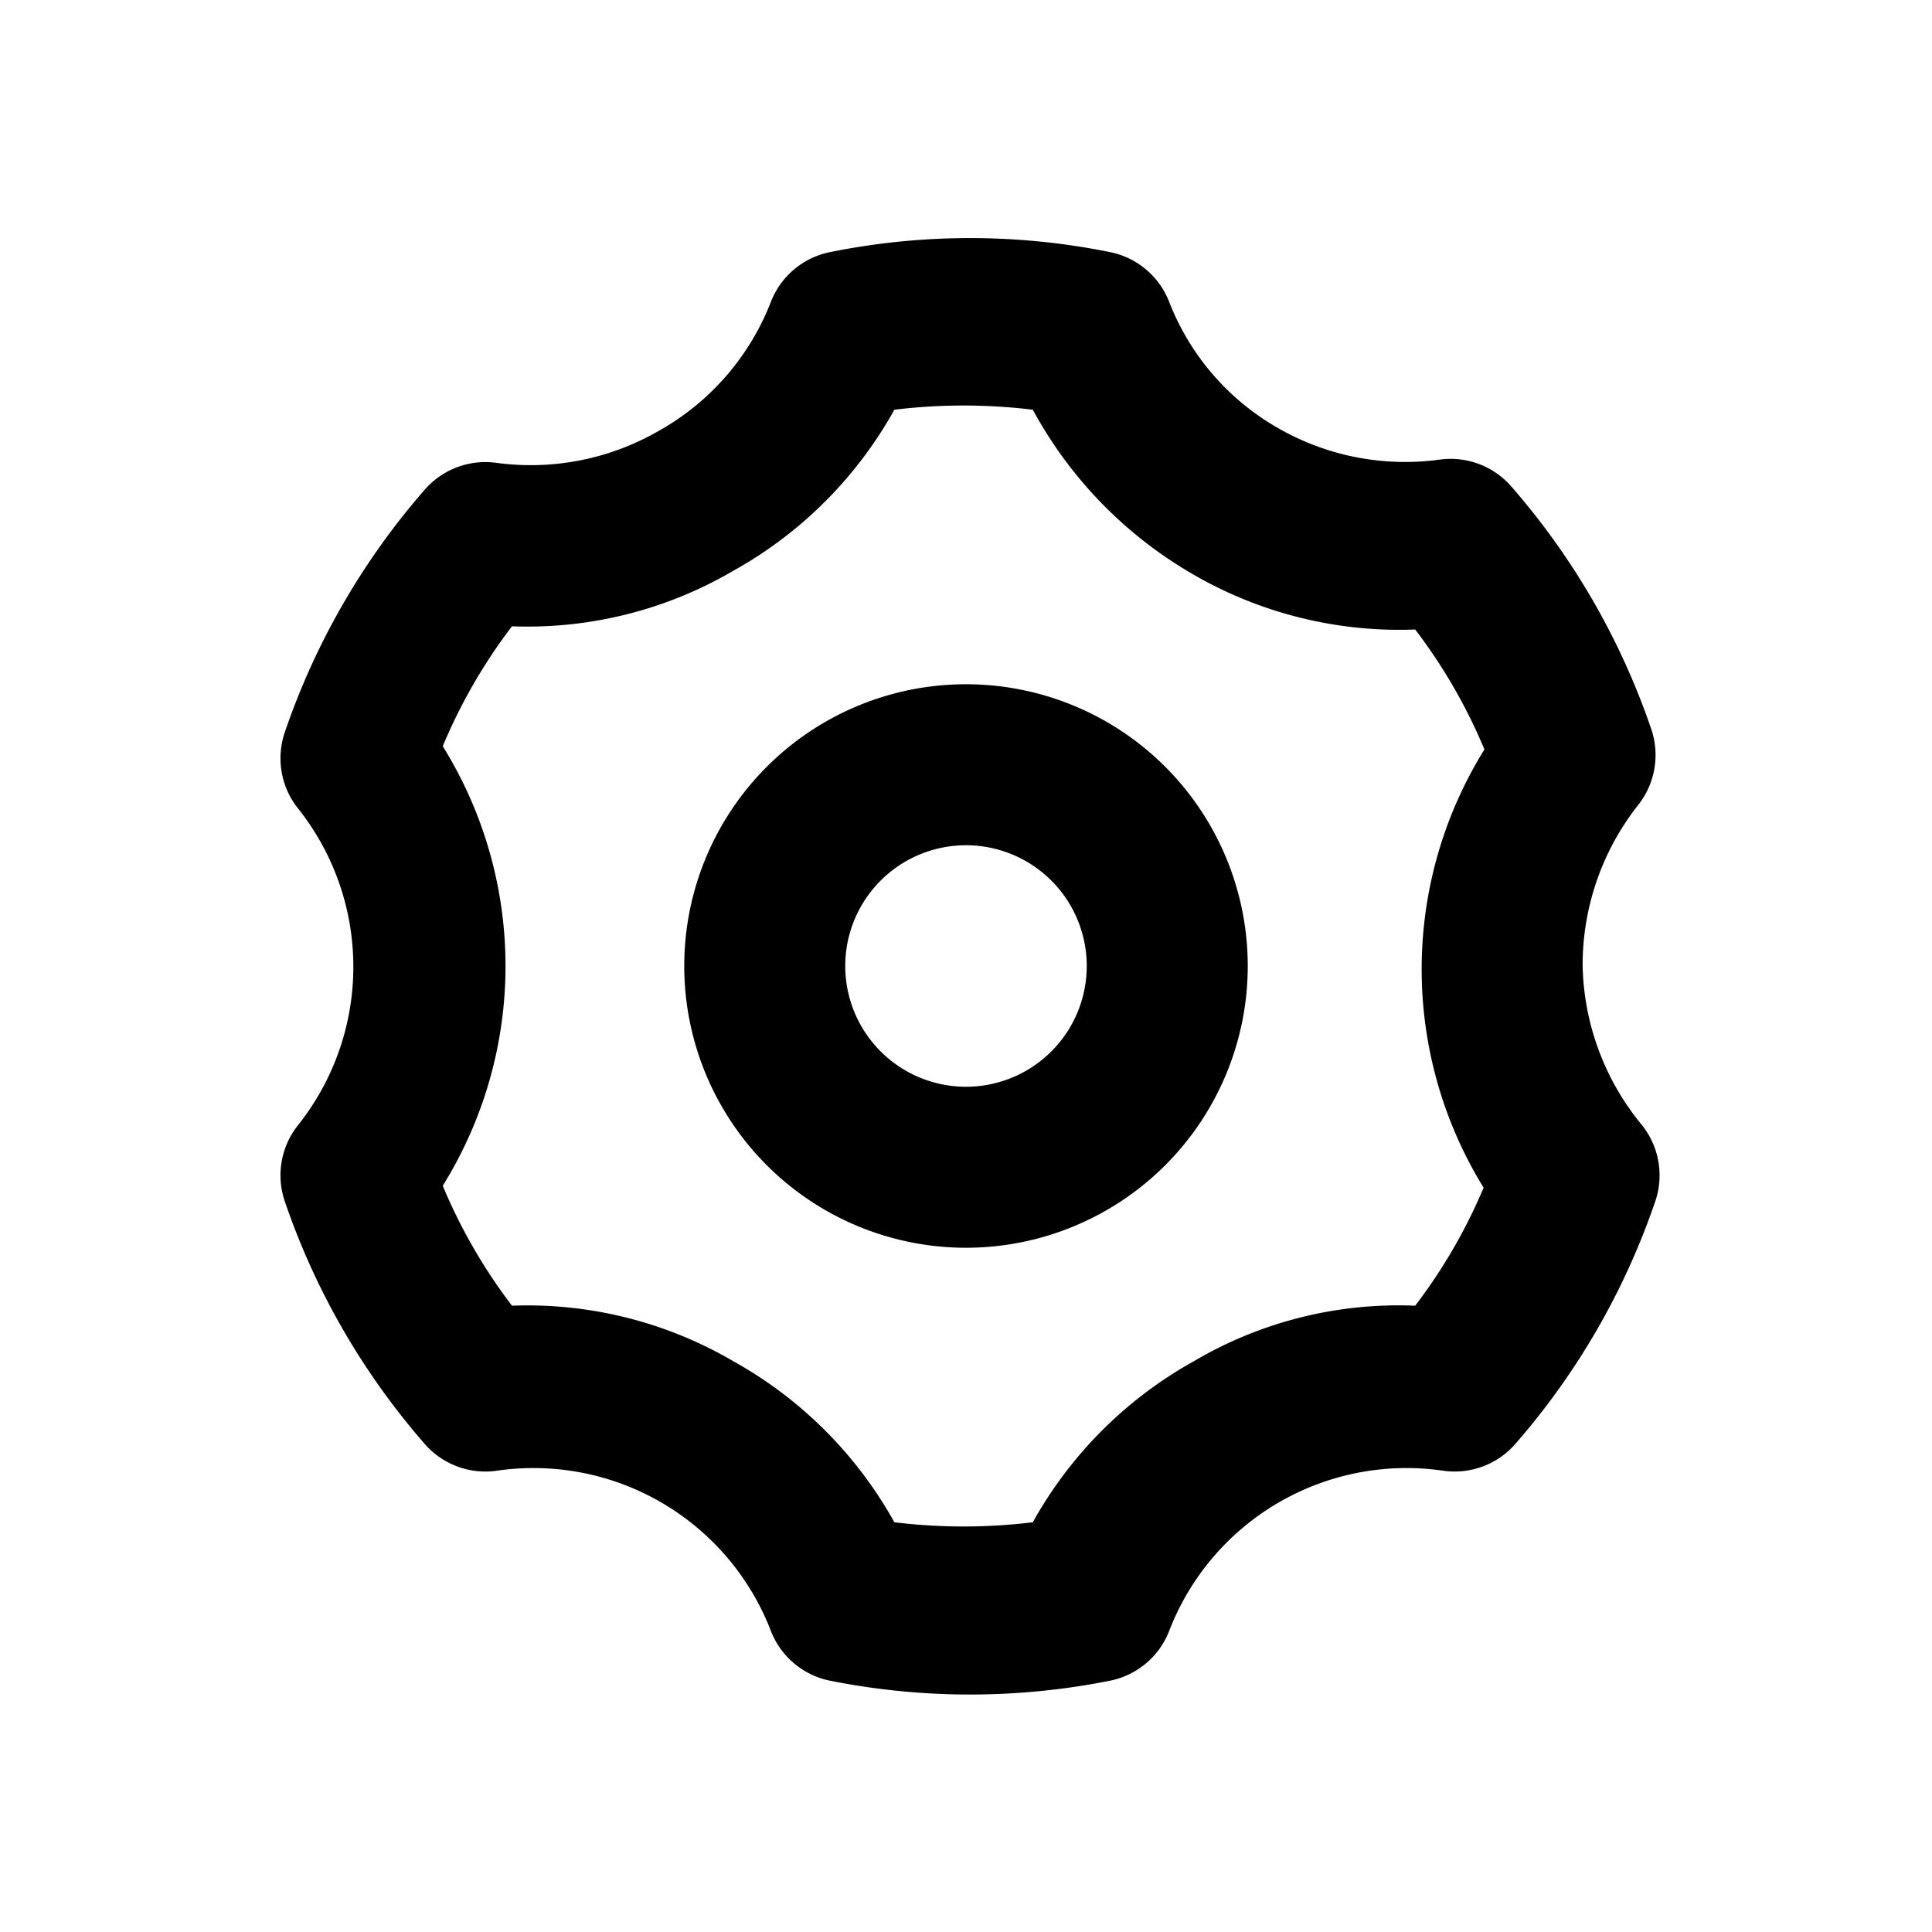 <?xml version="1.0" standalone="no"?><!DOCTYPE svg PUBLIC "-//W3C//DTD SVG 1.1//EN" "http://www.w3.org/Graphics/SVG/1.1/DTD/svg11.dtd"><svg t="1540436695220" class="icon" style="" viewBox="0 0 1024 1024" version="1.1" xmlns="http://www.w3.org/2000/svg" p-id="3924" xmlns:xlink="http://www.w3.org/1999/xlink" width="1000" height="1000"><defs><style type="text/css"></style></defs><path d="M512 362.667a149.333 149.333 0 1 0 149.333 149.333A149.333 149.333 0 0 0 512 362.667z m0 213.333a64 64 0 1 1 64-64 64 64 0 0 1-64 64z" p-id="3925"></path><path d="M838.827 512a136.96 136.96 0 0 1 29.44-85.333 42.667 42.667 0 0 0 6.827-40.533 384 384 0 0 0-73.813-128 42.667 42.667 0 0 0-38.4-14.507 135.253 135.253 0 0 1-85.333-16.64 132.267 132.267 0 0 1-58.027-67.413 42.667 42.667 0 0 0-31.573-26.027 373.76 373.76 0 0 0-147.627 0 42.667 42.667 0 0 0-31.573 26.027 133.973 133.973 0 0 1-60.16 69.12 135.68 135.68 0 0 1-85.333 16.64 42.667 42.667 0 0 0-38.4 14.507 384 384 0 0 0-73.813 128 42.667 42.667 0 0 0 6.827 40.533 134.827 134.827 0 0 1 0 168.107 42.667 42.667 0 0 0-6.827 40.533 384 384 0 0 0 73.813 128 42.667 42.667 0 0 0 38.4 14.507 134.827 134.827 0 0 1 145.493 85.333 42.667 42.667 0 0 0 31.573 26.027 379.307 379.307 0 0 0 147.627 0 42.667 42.667 0 0 0 31.573-26.027 134.827 134.827 0 0 1 145.493-85.333 42.667 42.667 0 0 0 38.4-14.507 384 384 0 0 0 73.813-128 42.667 42.667 0 0 0-6.827-40.533 136.96 136.96 0 0 1-31.573-84.48z m-52.053 116.48a286.293 286.293 0 0 1-36.693 63.573 213.333 213.333 0 0 0-117.333 29.44 219.733 219.733 0 0 0-85.333 85.333 301.653 301.653 0 0 1-73.387 0 219.733 219.733 0 0 0-85.333-85.333 215.893 215.893 0 0 0-117.333-29.44 286.293 286.293 0 0 1-36.693-63.573 220.587 220.587 0 0 0 0-232.96 286.293 286.293 0 0 1 36.693-63.573 215.893 215.893 0 0 0 117.333-29.44 219.733 219.733 0 0 0 85.333-85.333 301.653 301.653 0 0 1 73.387 0 224 224 0 0 0 85.333 87.467 218.027 218.027 0 0 0 117.333 29.013 286.293 286.293 0 0 1 36.693 63.573 220.587 220.587 0 0 0 0 232.96z" p-id="3926"></path></svg>
